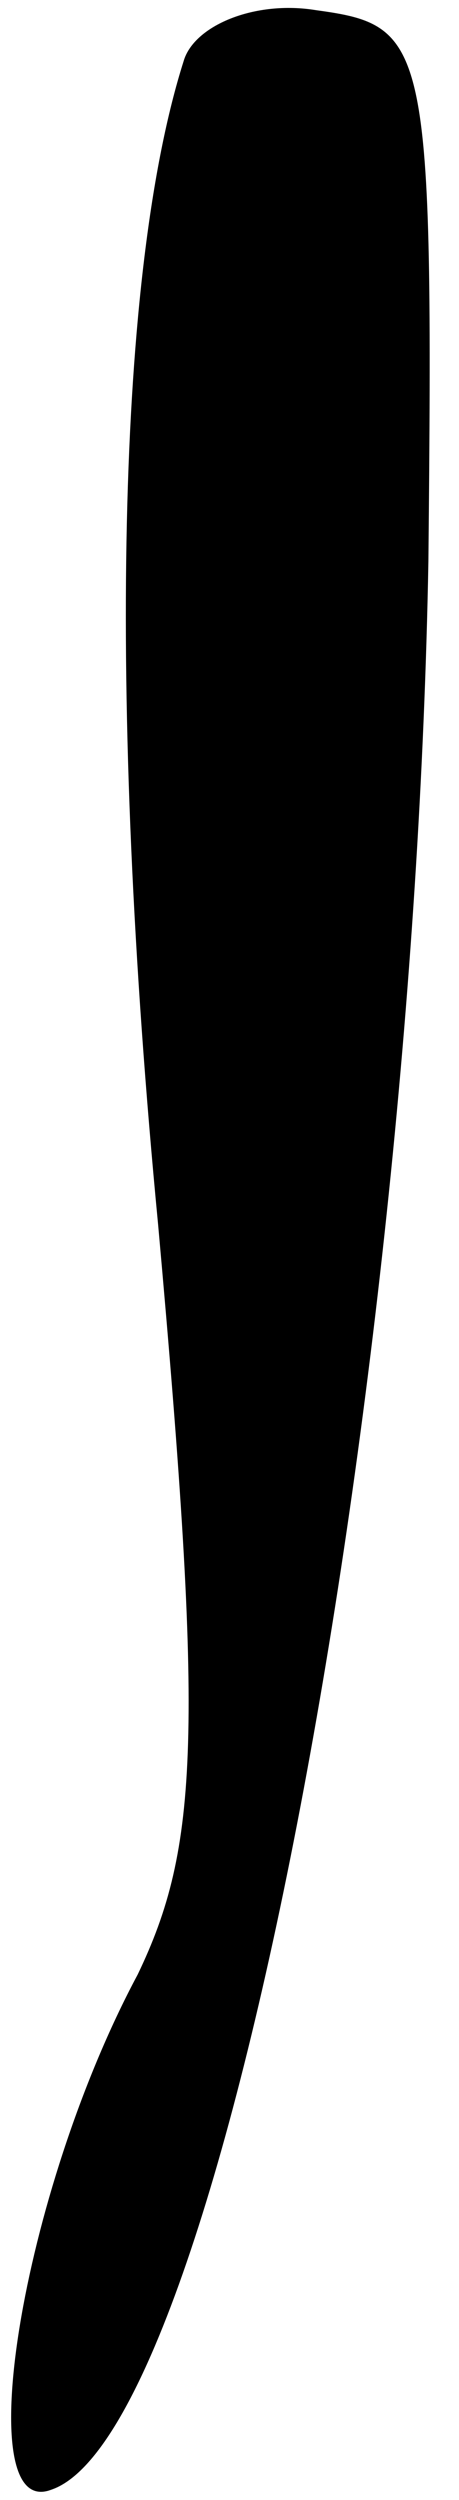 <?xml version="1.0" standalone="no"?>
<!DOCTYPE svg PUBLIC "-//W3C//DTD SVG 20010904//EN"
 "http://www.w3.org/TR/2001/REC-SVG-20010904/DTD/svg10.dtd">
<svg version="1.0" xmlns="http://www.w3.org/2000/svg"
 width="9pt" height="49pt" viewBox="0 0 9 49"
 preserveAspectRatio="xMidYMid meet">
<g transform="translate(0,49) scale(0.1,-0.1)"
fill="#000000" stroke="none">
<path fill="#000000" stroke="none" d="M36 478 c-13 -41 -15 -124 -5 -228 9
-100 8 -122 -4 -147 -23 -43 -33 -107 -17 -101 33 11 71 211 74 378 1 102 0
105 -22 108 -12 2 -24 -3 -26 -10z"/>
</g>
</svg>
